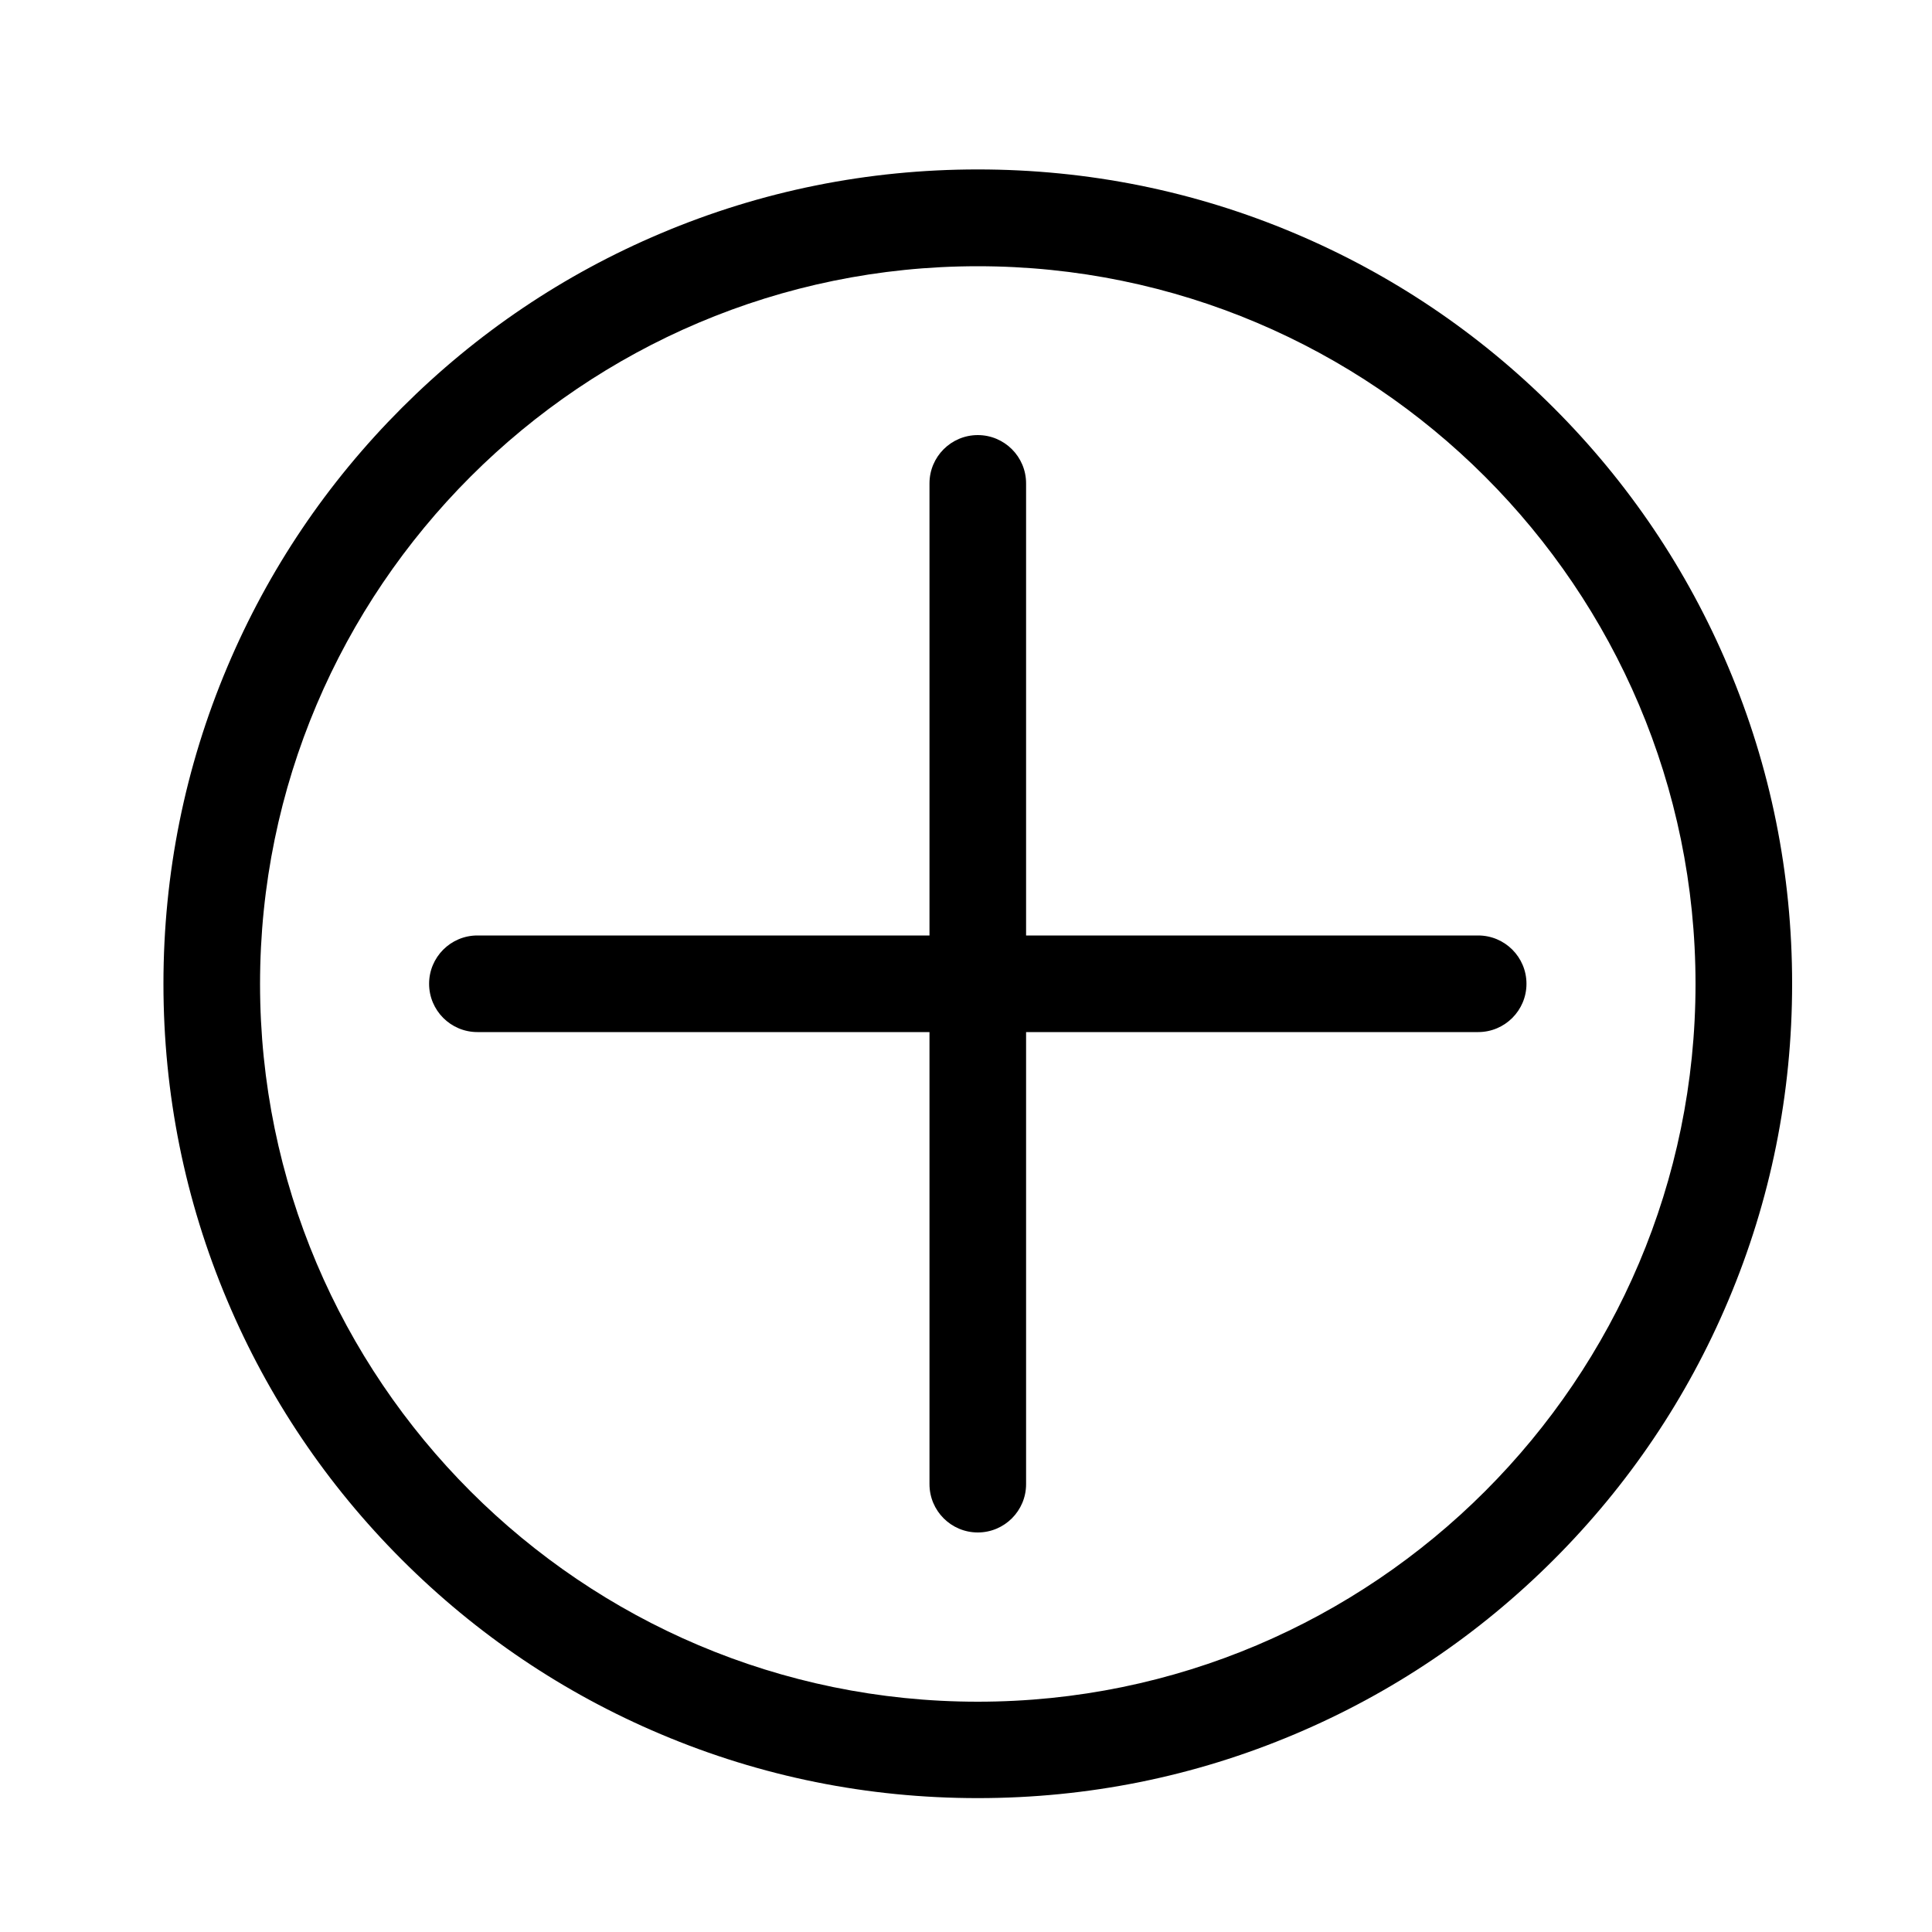 <?xml version="1.0" encoding="utf-8"?>
<!-- Generator: Adobe Illustrator 18.0.0, SVG Export Plug-In . SVG Version: 6.00 Build 0)  -->
<!DOCTYPE svg PUBLIC "-//W3C//DTD SVG 1.1//EN" "http://www.w3.org/Graphics/SVG/1.1/DTD/svg11.dtd">
<svg version="1.1" id="图层_1" xmlns="http://www.w3.org/2000/svg" xmlns:xlink="http://www.w3.org/1999/xlink" x="0px" y="0px"
	 viewBox="0 0 1000 1000" style="enable-background:new 0 0 1000 1000;" xml:space="preserve">
<style type="text/css">
	
		.st0{fill-rule:evenodd;clip-rule:evenodd;fill:none;stroke:#000000;stroke-width:50;stroke-linecap:round;stroke-linejoin:round;stroke-miterlimit:10;}
</style>
<g>
	<path d="M506.1,930.7c-56.9,0-112.1-11.1-164.1-33.1c-50.2-21.2-95.3-51.6-134-90.3c-38.7-38.7-69.1-83.8-90.3-134
		c-22-52-33.1-107.2-33.1-164.1s11.1-112.1,33.1-164.1c21.2-50.2,51.6-95.3,90.3-134c38.7-38.7,83.8-69.1,134-90.3
		c52-22,107.2-33.1,164.1-33.1s112.1,11.1,164.1,33.1c50.2,21.2,95.3,51.6,134,90.3c38.7,38.7,69.1,83.8,90.3,134
		c22,52,33.1,107.2,33.1,164.1s-11.1,112.1-33.1,164.1c-21.2,50.2-51.6,95.3-90.3,134c-38.7,38.7-83.8,69.1-134,90.3
		C618.2,919.6,563,930.7,506.1,930.7z M506.1,137.8c-204.8,0-371.5,166.6-371.5,371.5s166.6,371.5,371.5,371.5
		c204.8,0,371.5-166.6,371.5-371.5S710.9,137.8,506.1,137.8z"/>
</g>
<g>
	<path class="st0" d="M506.1,509.2"/>
</g>
<g>
	<path d="M765.1,534.2h-518c-13.8,0-25-11.2-25-25c0-13.8,11.2-25,25-25h518c13.8,0,25,11.2,25,25
		C790.1,523,778.9,534.2,765.1,534.2z"/>
</g>
<g>
	<path d="M506.1,793.2c-13.8,0-25-11.2-25-25v-518c0-13.8,11.2-25,25-25c13.8,0,25,11.2,25,25v518
		C531.1,782,519.9,793.2,506.1,793.2z"/>
</g>
</svg>
